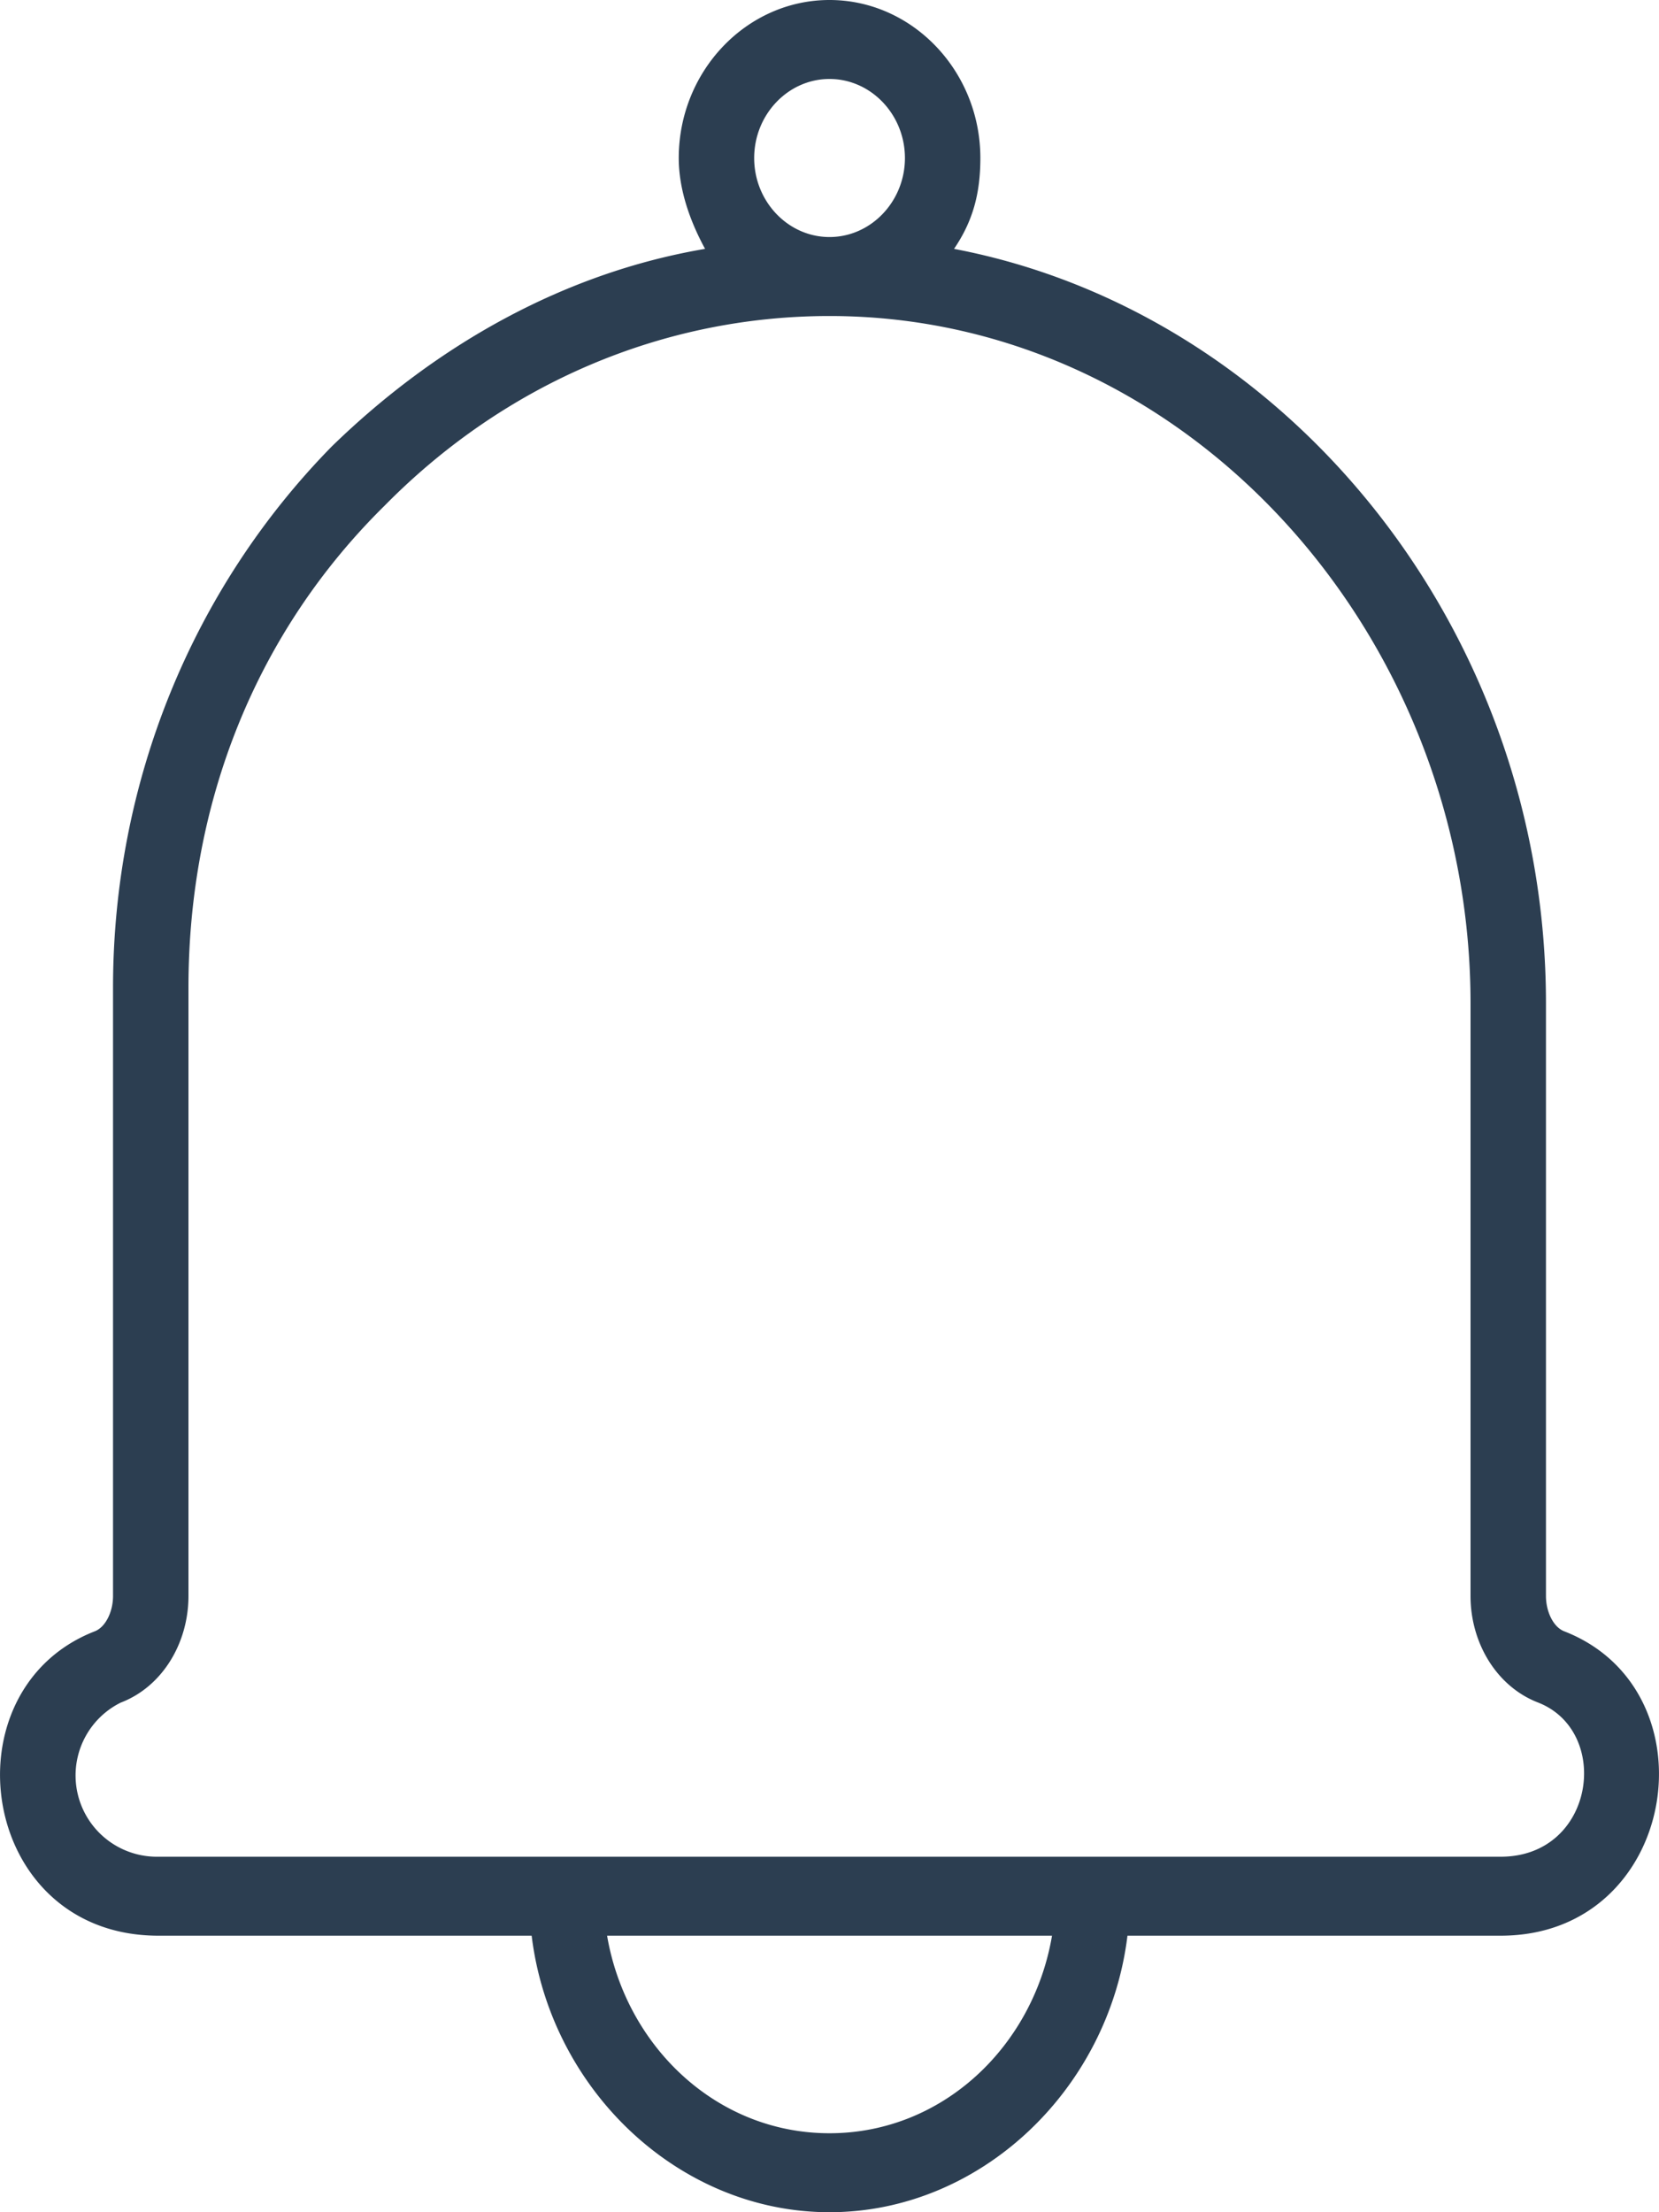 <svg width="15" height="20" viewBox="0 0 15 20" xmlns="http://www.w3.org/2000/svg" xmlns:xlink="http://www.w3.org/1999/xlink"><title>notification-icon</title><desc>Created using Figma</desc><use xlink:href="#a" fill="#2C3E51"/><defs><path id="a" fill-rule="evenodd" d="M13.978 14.429c0 .143.068.285.17.321 1.37.539 1.023 2.75-.579 2.75h-3.375c-.17 1.393-1.33 2.5-2.694 2.5-1.363 0-2.523-1.107-2.693-2.5H1.432c-1.622 0-1.936-2.216-.58-2.75.102-.036.17-.179.17-.321v-5.5c0-1.857.717-3.607 1.978-4.893.955-.929 2.114-1.572 3.375-1.786-.136-.25-.238-.536-.238-.821C6.137.643 6.75 0 7.5 0s1.364.643 1.364 1.429c0 .321-.068.571-.238.821 3 .571 5.352 3.429 5.352 6.822v5.357zm-5.796-13c0-.393-.307-.715-.682-.715-.375 0-.681.322-.681.715 0 .392.306.714.681.714.375 0 .682-.322.682-.714zM7.5 19.286c-1.022 0-1.84-.786-2.011-1.786h4.023c-.17 1-.989 1.786-2.012 1.786zm-6.068-2.5h12.137c.85 0 1.006-1.13.34-1.393-.374-.143-.613-.536-.613-.964V9.072c0-3.333-2.56-6.215-5.796-6.215-1.5 0-2.932.607-4.023 1.715C2.318 5.714 1.704 7.25 1.704 8.929v5.5c0 .428-.238.821-.613.964a.735.735 0 0 0 .34 1.393z"/></defs></svg>